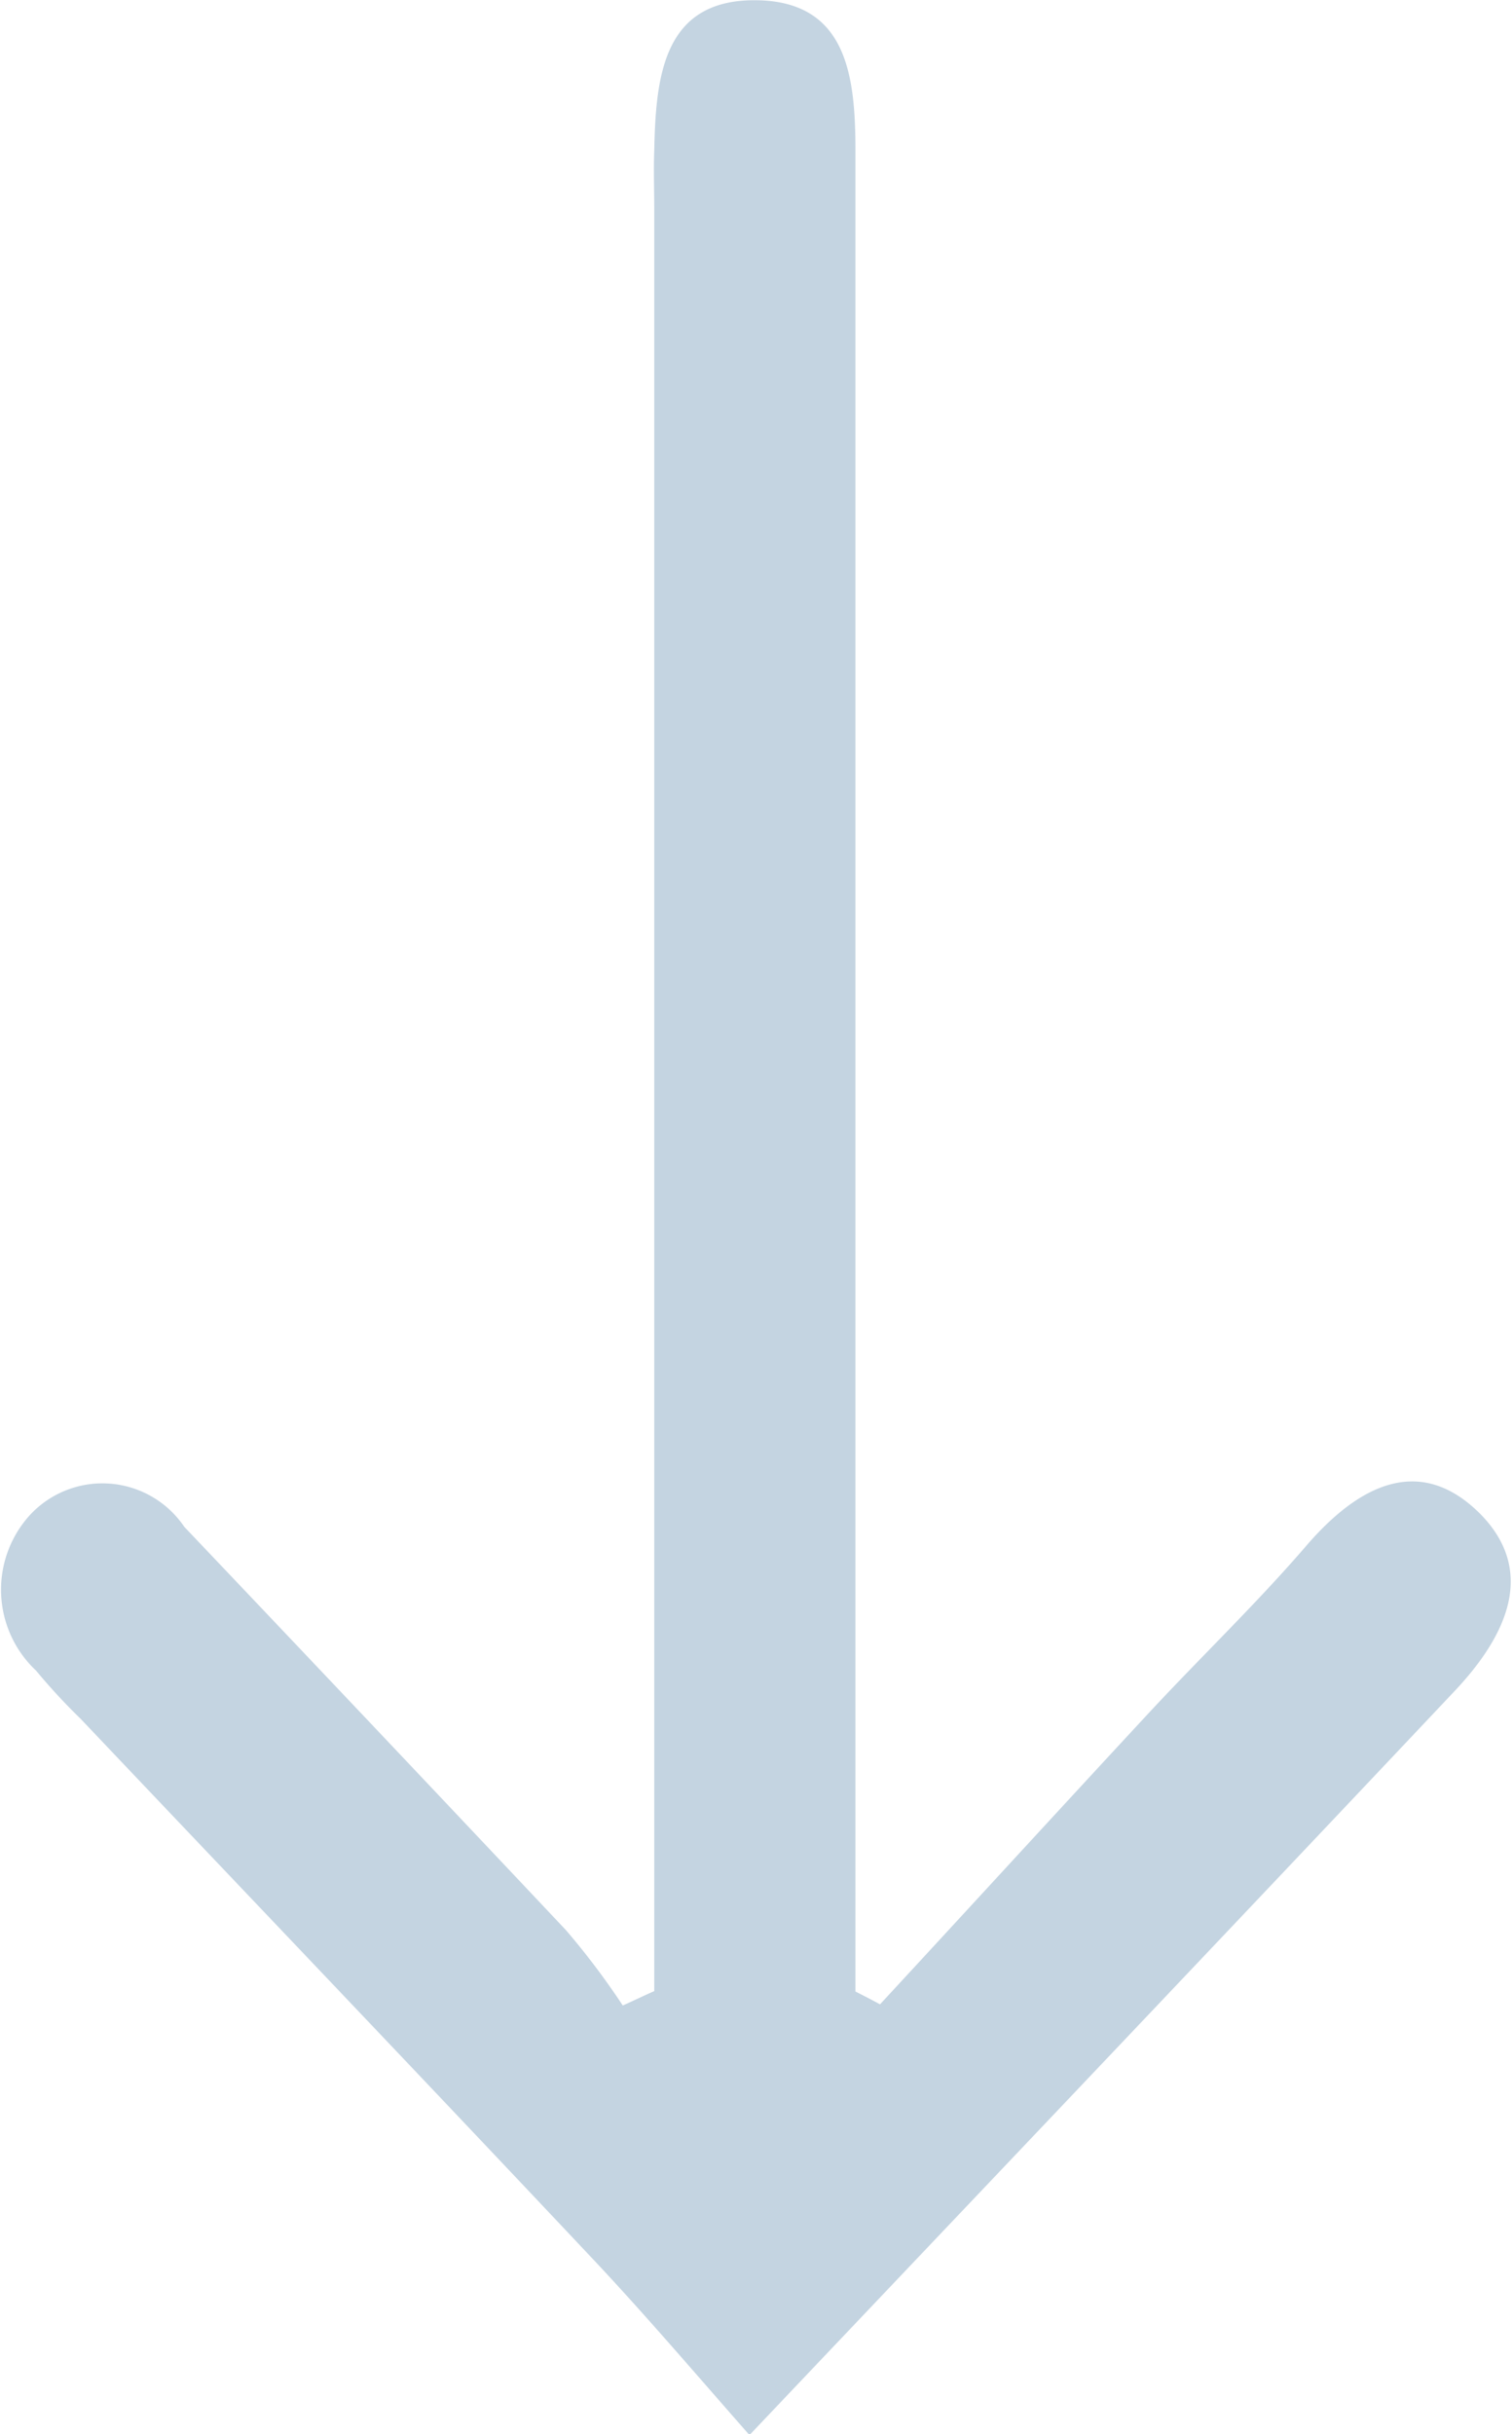 <svg xmlns="http://www.w3.org/2000/svg" xmlns:xlink="http://www.w3.org/1999/xlink" width="19.69" height="31.687" viewBox="0 0 19.69 31.687">
<defs>
    <style>
      .cls-1 {
        fill: #c4d4e1;
        fill-rule: evenodd;
        filter: url(#filter);
      }
    </style>
    <filter id="filter" x="1466.97" y="174.219" width="19.69" height="31.687" filterUnits="userSpaceOnUse">
      <feFlood result="flood" flood-color="#3f3f3f"/>
      <feComposite result="composite" operator="in" in2="SourceGraphic"/>
      <feBlend result="blend" in2="SourceGraphic"/>
    </filter>
  </defs>
  <path id="Shape_5_copy" data-name="Shape 5 copy" class="cls-1" d="M1475.49,200.139V176.933c0-.252-0.01-0.5,0-0.755,0.02-.971.12-1.965,1.32-1.956s1.3,1,1.3,1.972v23.95c0.11,0.056.22,0.112,0.32,0.167,1.18-1.275,2.35-2.554,3.53-3.825,0.67-.719,1.38-1.4,2.02-2.143,0.67-.779,1.47-1.207,2.26-0.423,0.77,0.773.31,1.635-.32,2.305-3,3.179-6.01,6.343-9.19,9.693-0.67-.761-1.3-1.5-1.96-2.207-2.24-2.38-4.5-4.745-6.75-7.117a7.855,7.855,0,0,1-.58-0.627,1.444,1.444,0,0,1-.08-2.026,1.287,1.287,0,0,1,2.01.154q2.49,2.619,4.97,5.25a9.839,9.839,0,0,1,.74.981C1475.22,200.264,1475.35,200.2,1475.49,200.139Z" transform="translate(-1466.97 -174.219)"/>
</svg>
